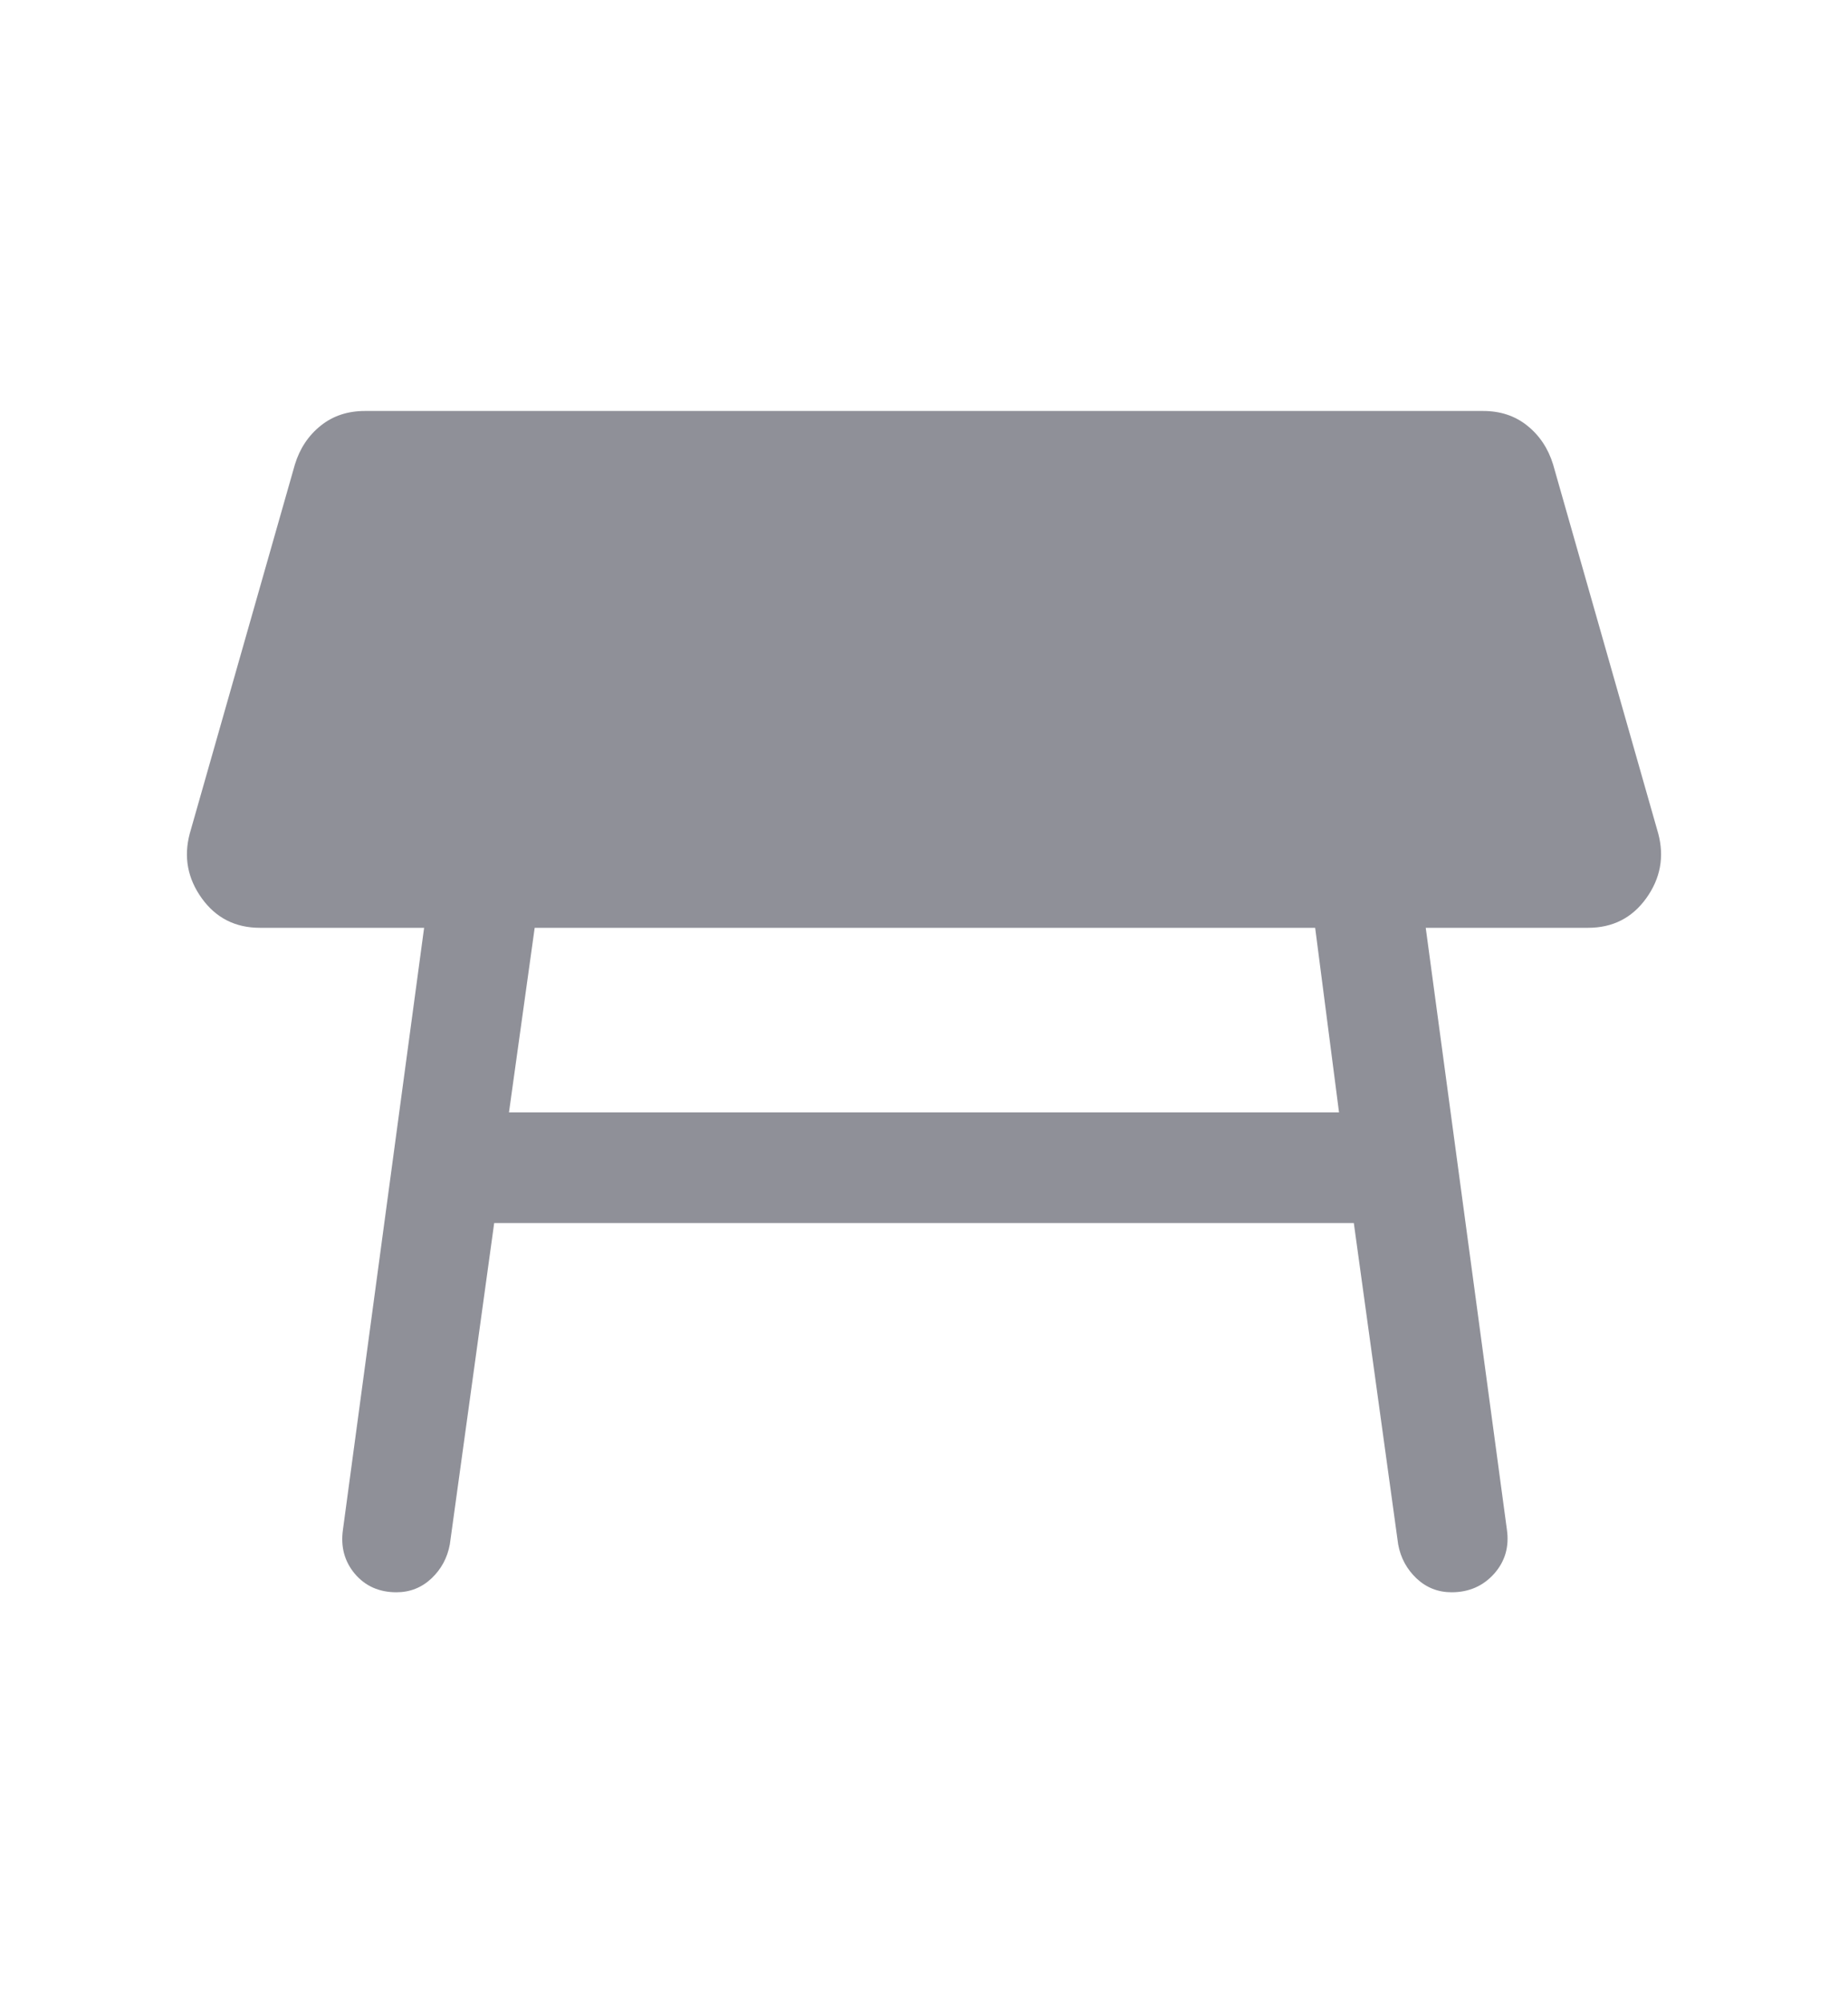 <svg width="12" height="13" viewBox="0 0 12 13" fill="none" xmlns="http://www.w3.org/2000/svg">
<path d="M8.54 6.021H3.472L3.305 7.219H8.695L8.54 6.021ZM2.227 9.926L2.754 6.021H1.688C1.528 6.021 1.402 5.957 1.31 5.829C1.218 5.701 1.192 5.561 1.232 5.41L1.915 3.014C1.947 2.91 2.003 2.826 2.083 2.762C2.163 2.698 2.259 2.667 2.37 2.667H9.63C9.742 2.667 9.837 2.698 9.917 2.762C9.997 2.826 10.053 2.91 10.085 3.014L10.768 5.41C10.808 5.561 10.782 5.701 10.69 5.829C10.598 5.957 10.472 6.021 10.312 6.021H9.258L9.785 9.926C9.801 10.038 9.773 10.133 9.702 10.213C9.63 10.293 9.538 10.333 9.426 10.333C9.338 10.333 9.262 10.303 9.198 10.243C9.135 10.183 9.095 10.11 9.079 10.022L8.791 7.937H3.209L2.921 10.022C2.905 10.11 2.865 10.183 2.802 10.243C2.738 10.303 2.662 10.333 2.574 10.333C2.462 10.333 2.372 10.293 2.304 10.213C2.237 10.133 2.211 10.038 2.227 9.926Z" fill="#8F9098"/>
</svg>

